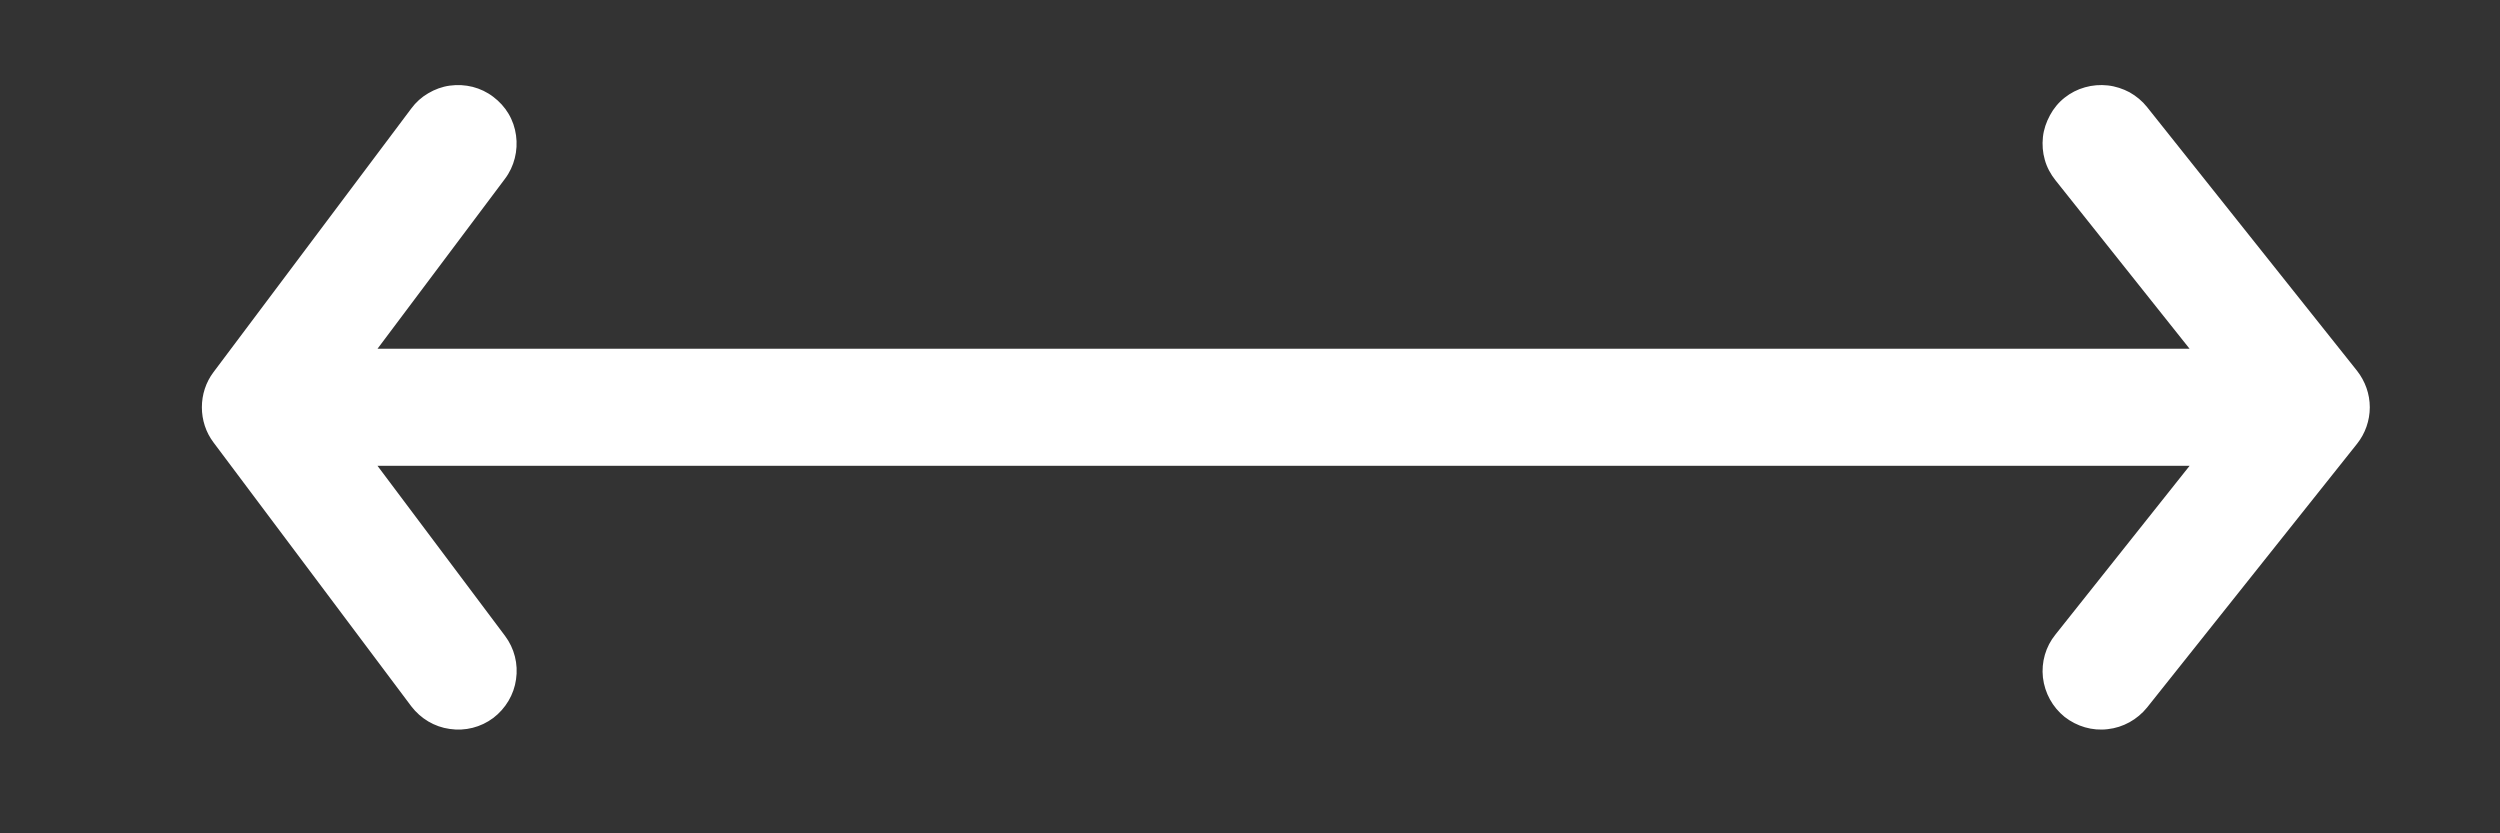 <?xml version="1.0" encoding="UTF-8" standalone="no"?><svg width='12' height='4' viewBox='0 0 12 4' fill='none' xmlns='http://www.w3.org/2000/svg'>
<rect x="0" y="0" width="12" height="4" fill="#333333" stroke="none"/>
<path d='M2.424 0.858C2.446 0.829 2.462 0.795 2.471 0.759C2.48 0.724 2.482 0.686 2.477 0.65C2.472 0.613 2.46 0.578 2.441 0.546C2.422 0.514 2.397 0.487 2.368 0.465C2.338 0.442 2.304 0.426 2.269 0.417C2.233 0.408 2.196 0.406 2.159 0.411C2.122 0.416 2.087 0.429 2.055 0.448C2.024 0.466 1.996 0.491 1.974 0.521L1.025 1.786C0.988 1.835 0.969 1.894 0.969 1.955C0.969 2.016 0.988 2.075 1.025 2.124L1.974 3.39C2.019 3.449 2.085 3.489 2.159 3.499C2.233 3.51 2.308 3.491 2.368 3.446C2.427 3.401 2.467 3.334 2.477 3.261C2.488 3.187 2.469 3.112 2.424 3.052L1.812 2.236H10.51L9.866 3.046C9.819 3.104 9.798 3.178 9.806 3.252C9.815 3.327 9.852 3.394 9.91 3.441C9.969 3.487 10.043 3.509 10.117 3.5C10.191 3.492 10.259 3.454 10.306 3.396L11.314 2.13C11.353 2.081 11.375 2.019 11.375 1.955C11.375 1.891 11.353 1.83 11.314 1.78L10.306 0.514C10.283 0.485 10.254 0.461 10.222 0.443C10.19 0.426 10.154 0.414 10.117 0.41C10.081 0.406 10.043 0.409 10.008 0.419C9.972 0.429 9.939 0.446 9.91 0.469C9.881 0.492 9.857 0.521 9.84 0.553C9.822 0.586 9.81 0.621 9.806 0.658C9.802 0.695 9.805 0.732 9.815 0.767C9.825 0.803 9.843 0.836 9.866 0.865L10.51 1.674H1.812L2.424 0.858Z' fill='white'/>
</svg>
